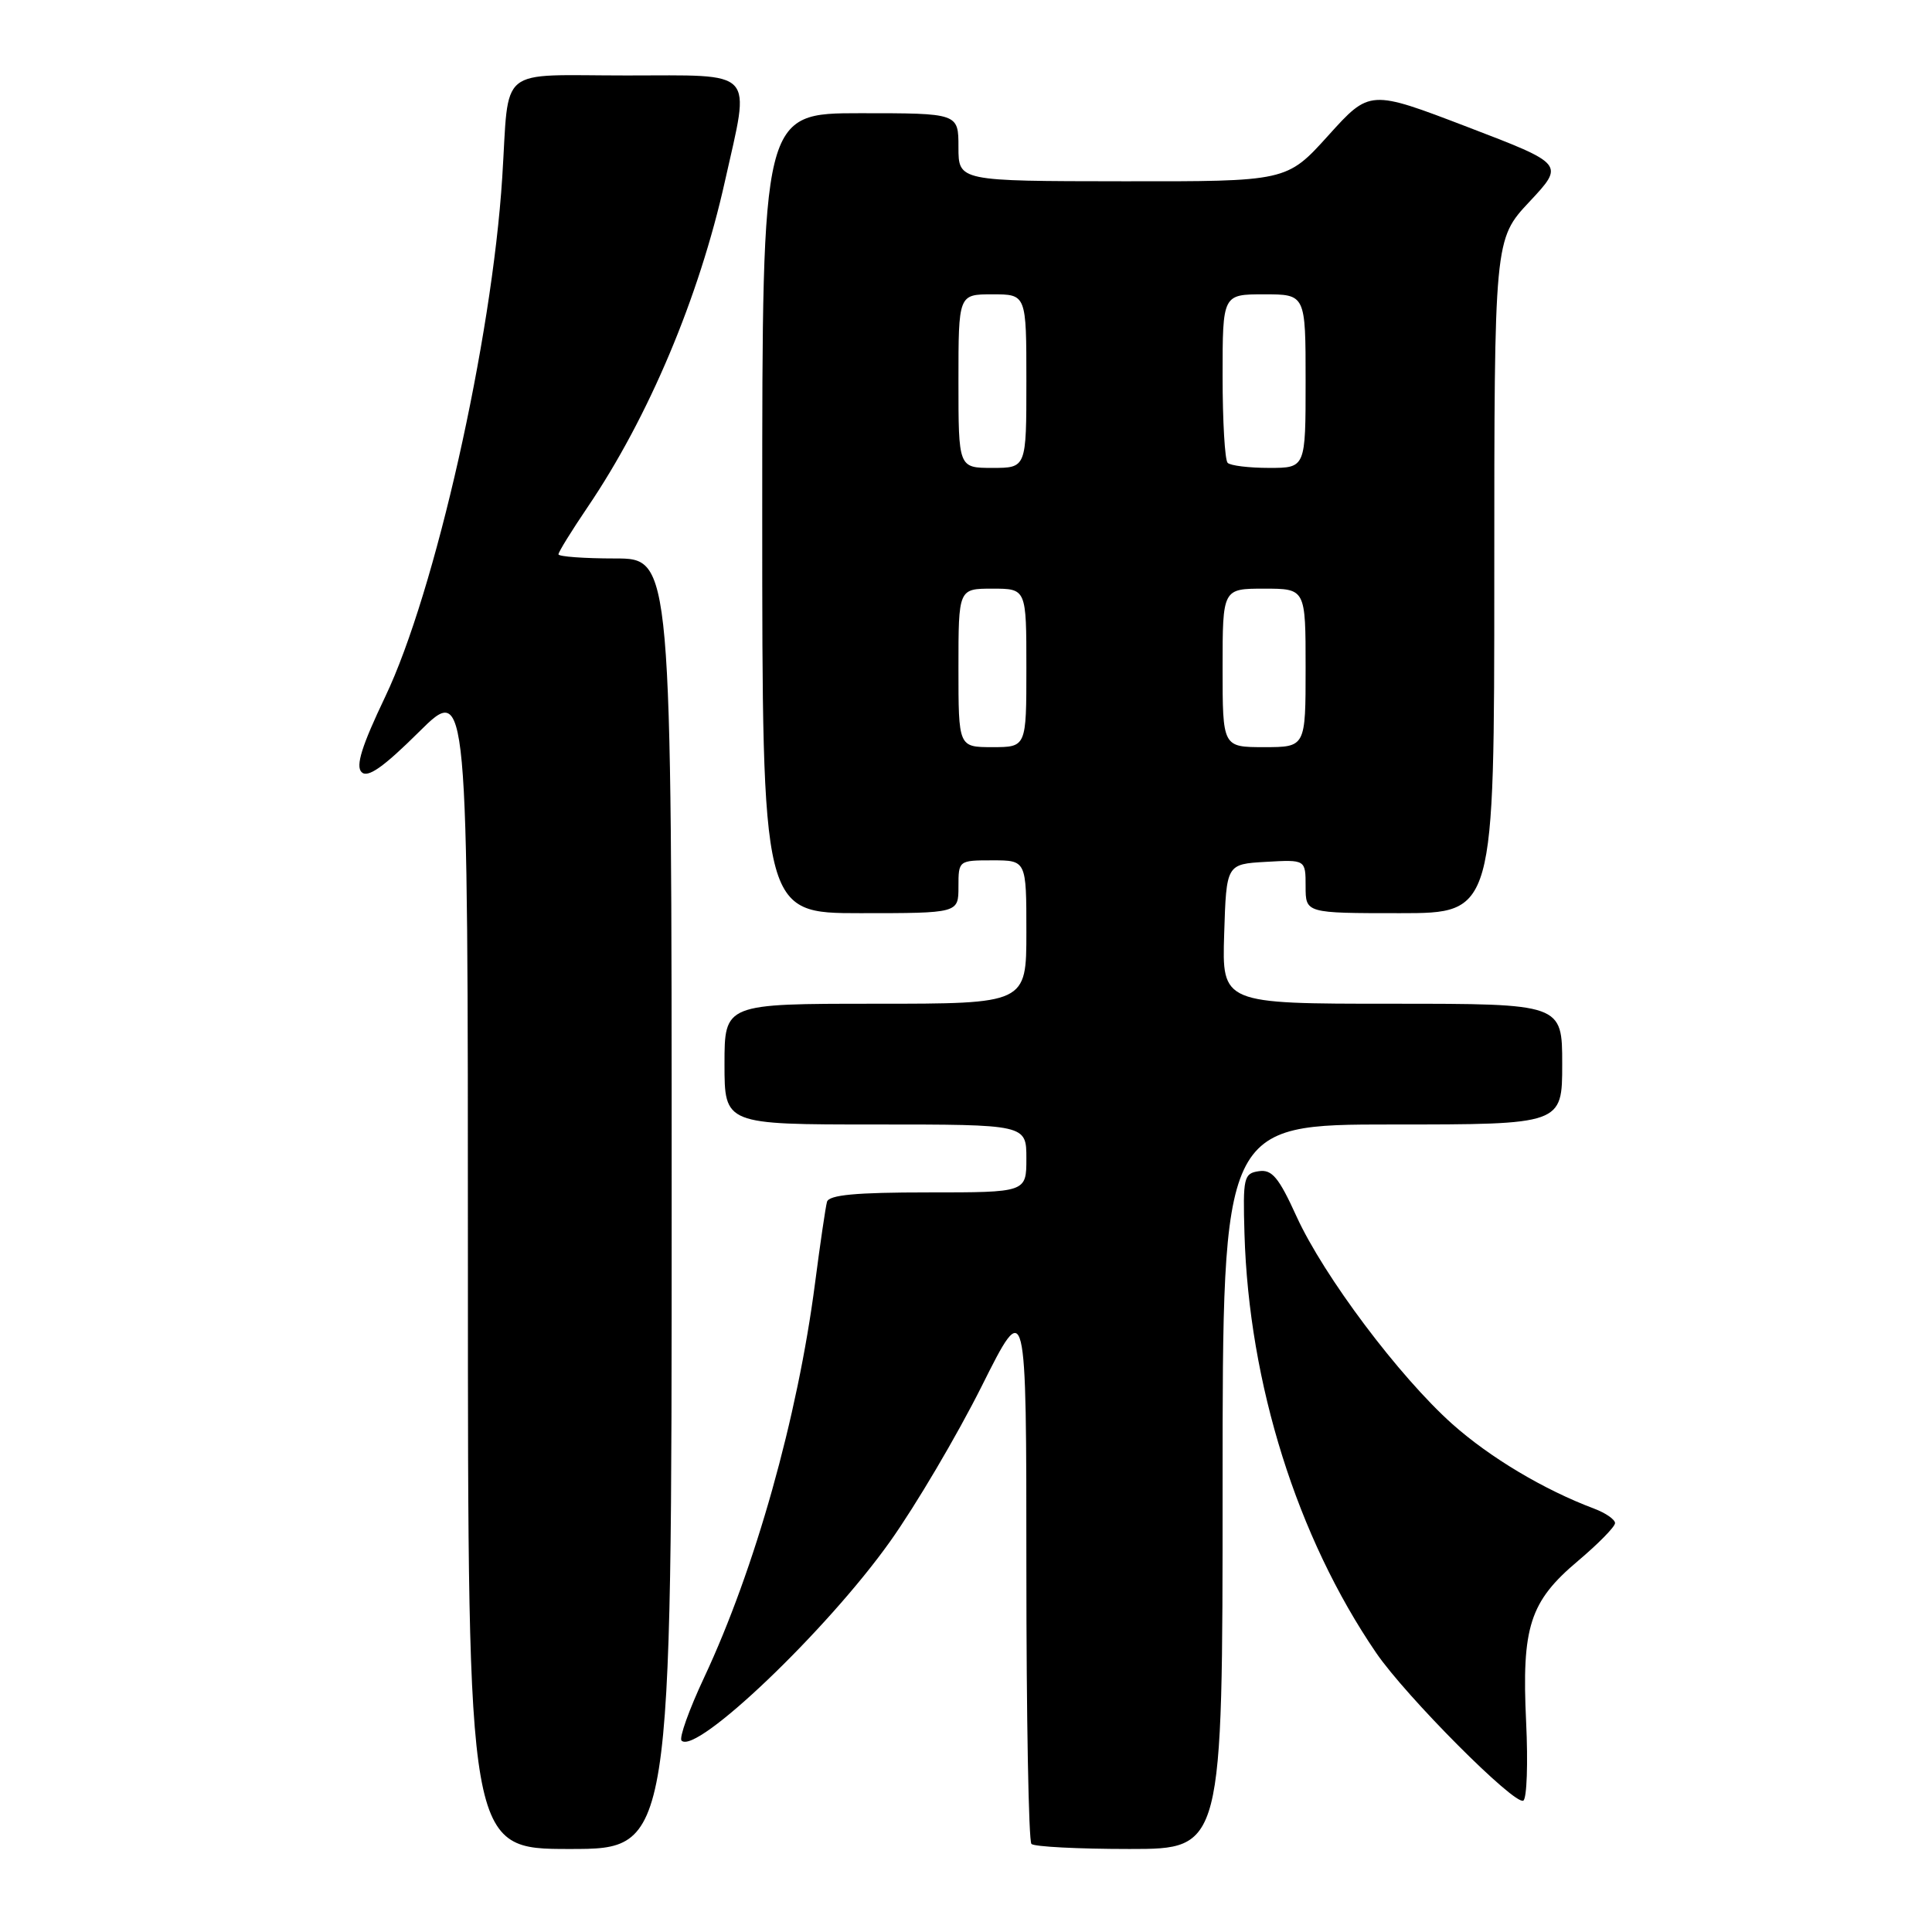 <?xml version="1.0" encoding="UTF-8" standalone="no"?>
<!DOCTYPE svg PUBLIC "-//W3C//DTD SVG 1.1//EN" "http://www.w3.org/Graphics/SVG/1.1/DTD/svg11.dtd" >
<svg xmlns="http://www.w3.org/2000/svg" xmlns:xlink="http://www.w3.org/1999/xlink" version="1.1" viewBox="0 0 256 256">
 <g >
 <path fill="currentColor"
d=" M 89.00 159.50 C 89.00 74.00 89.00 74.00 81.50 74.00 C 77.38 74.00 74.00 73.75 74.00 73.45 C 74.00 73.14 75.74 70.33 77.86 67.20 C 85.93 55.30 92.63 39.42 96.06 24.00 C 99.42 8.95 100.40 10.00 83.02 10.00 C 65.67 10.00 67.51 8.49 66.55 23.50 C 65.18 45.08 57.65 78.51 51.03 92.35 C 47.94 98.83 47.10 101.50 47.91 102.31 C 48.72 103.12 50.77 101.69 55.51 96.99 C 62.00 90.56 62.00 90.56 62.00 167.78 C 62.00 245.00 62.00 245.00 75.50 245.00 C 89.00 245.00 89.00 245.00 89.00 159.50 Z  M 162.00 197.00 C 162.00 149.00 162.00 149.00 184.50 149.00 C 207.00 149.00 207.00 149.00 207.00 141.00 C 207.00 133.00 207.00 133.00 184.46 133.00 C 161.92 133.00 161.92 133.00 162.21 123.75 C 162.50 114.50 162.50 114.50 167.75 114.20 C 173.00 113.90 173.00 113.90 173.00 117.45 C 173.00 121.00 173.00 121.00 185.50 121.00 C 198.00 121.00 198.00 121.00 198.00 76.35 C 198.00 31.71 198.00 31.71 202.66 26.73 C 207.32 21.75 207.32 21.75 194.41 16.81 C 181.50 11.87 181.50 11.87 176.00 17.96 C 170.50 24.05 170.50 24.05 148.75 24.02 C 127.00 24.00 127.00 24.00 127.00 19.50 C 127.00 15.00 127.00 15.00 114.00 15.00 C 101.00 15.00 101.00 15.00 101.00 68.00 C 101.00 121.00 101.00 121.00 114.00 121.00 C 127.00 121.00 127.00 121.00 127.00 117.50 C 127.00 114.02 127.02 114.00 131.50 114.00 C 136.00 114.00 136.00 114.00 136.00 123.50 C 136.00 133.00 136.00 133.00 116.00 133.00 C 96.00 133.00 96.00 133.00 96.00 141.00 C 96.00 149.00 96.00 149.00 116.00 149.00 C 136.00 149.00 136.00 149.00 136.00 153.50 C 136.00 158.00 136.00 158.00 122.97 158.00 C 113.40 158.00 109.84 158.33 109.58 159.25 C 109.39 159.94 108.68 164.78 108.00 170.00 C 105.69 187.82 100.05 207.87 93.31 222.26 C 91.31 226.52 89.96 230.30 90.31 230.64 C 92.24 232.57 109.58 216.02 117.93 204.27 C 121.34 199.48 126.80 190.22 130.07 183.70 C 136.00 171.85 136.00 171.85 136.00 207.76 C 136.00 227.51 136.30 243.97 136.67 244.33 C 137.03 244.70 142.88 245.00 149.67 245.00 C 162.00 245.00 162.00 245.00 162.00 197.00 Z  M 202.22 228.18 C 201.62 215.57 202.69 212.22 209.08 206.84 C 211.79 204.55 214.00 202.30 214.00 201.82 C 214.00 201.34 212.76 200.48 211.25 199.91 C 204.57 197.40 197.44 193.14 192.46 188.71 C 185.41 182.42 175.41 169.10 171.80 161.19 C 169.44 156.00 168.54 154.93 166.80 155.19 C 164.81 155.48 164.68 156.02 164.90 163.50 C 165.49 183.36 171.87 203.67 182.34 219.00 C 186.28 224.77 200.73 239.28 201.85 238.59 C 202.32 238.30 202.48 233.62 202.22 228.18 Z  M 127.00 88.50 C 127.00 78.00 127.00 78.00 131.50 78.00 C 136.00 78.00 136.00 78.00 136.00 88.50 C 136.00 99.00 136.00 99.00 131.50 99.00 C 127.00 99.00 127.00 99.00 127.00 88.50 Z  M 162.00 88.50 C 162.00 78.00 162.00 78.00 167.50 78.00 C 173.00 78.00 173.00 78.00 173.00 88.50 C 173.00 99.00 173.00 99.00 167.50 99.00 C 162.00 99.00 162.00 99.00 162.00 88.50 Z  M 127.00 50.50 C 127.00 39.00 127.00 39.00 131.50 39.00 C 136.00 39.00 136.00 39.00 136.00 50.50 C 136.00 62.00 136.00 62.00 131.50 62.00 C 127.00 62.00 127.00 62.00 127.00 50.50 Z  M 162.67 61.33 C 162.30 60.97 162.00 55.79 162.00 49.83 C 162.00 39.00 162.00 39.00 167.50 39.00 C 173.00 39.00 173.00 39.00 173.00 50.50 C 173.00 62.00 173.00 62.00 168.17 62.00 C 165.51 62.00 163.03 61.70 162.67 61.33 Z "/>
</g>
</svg>
